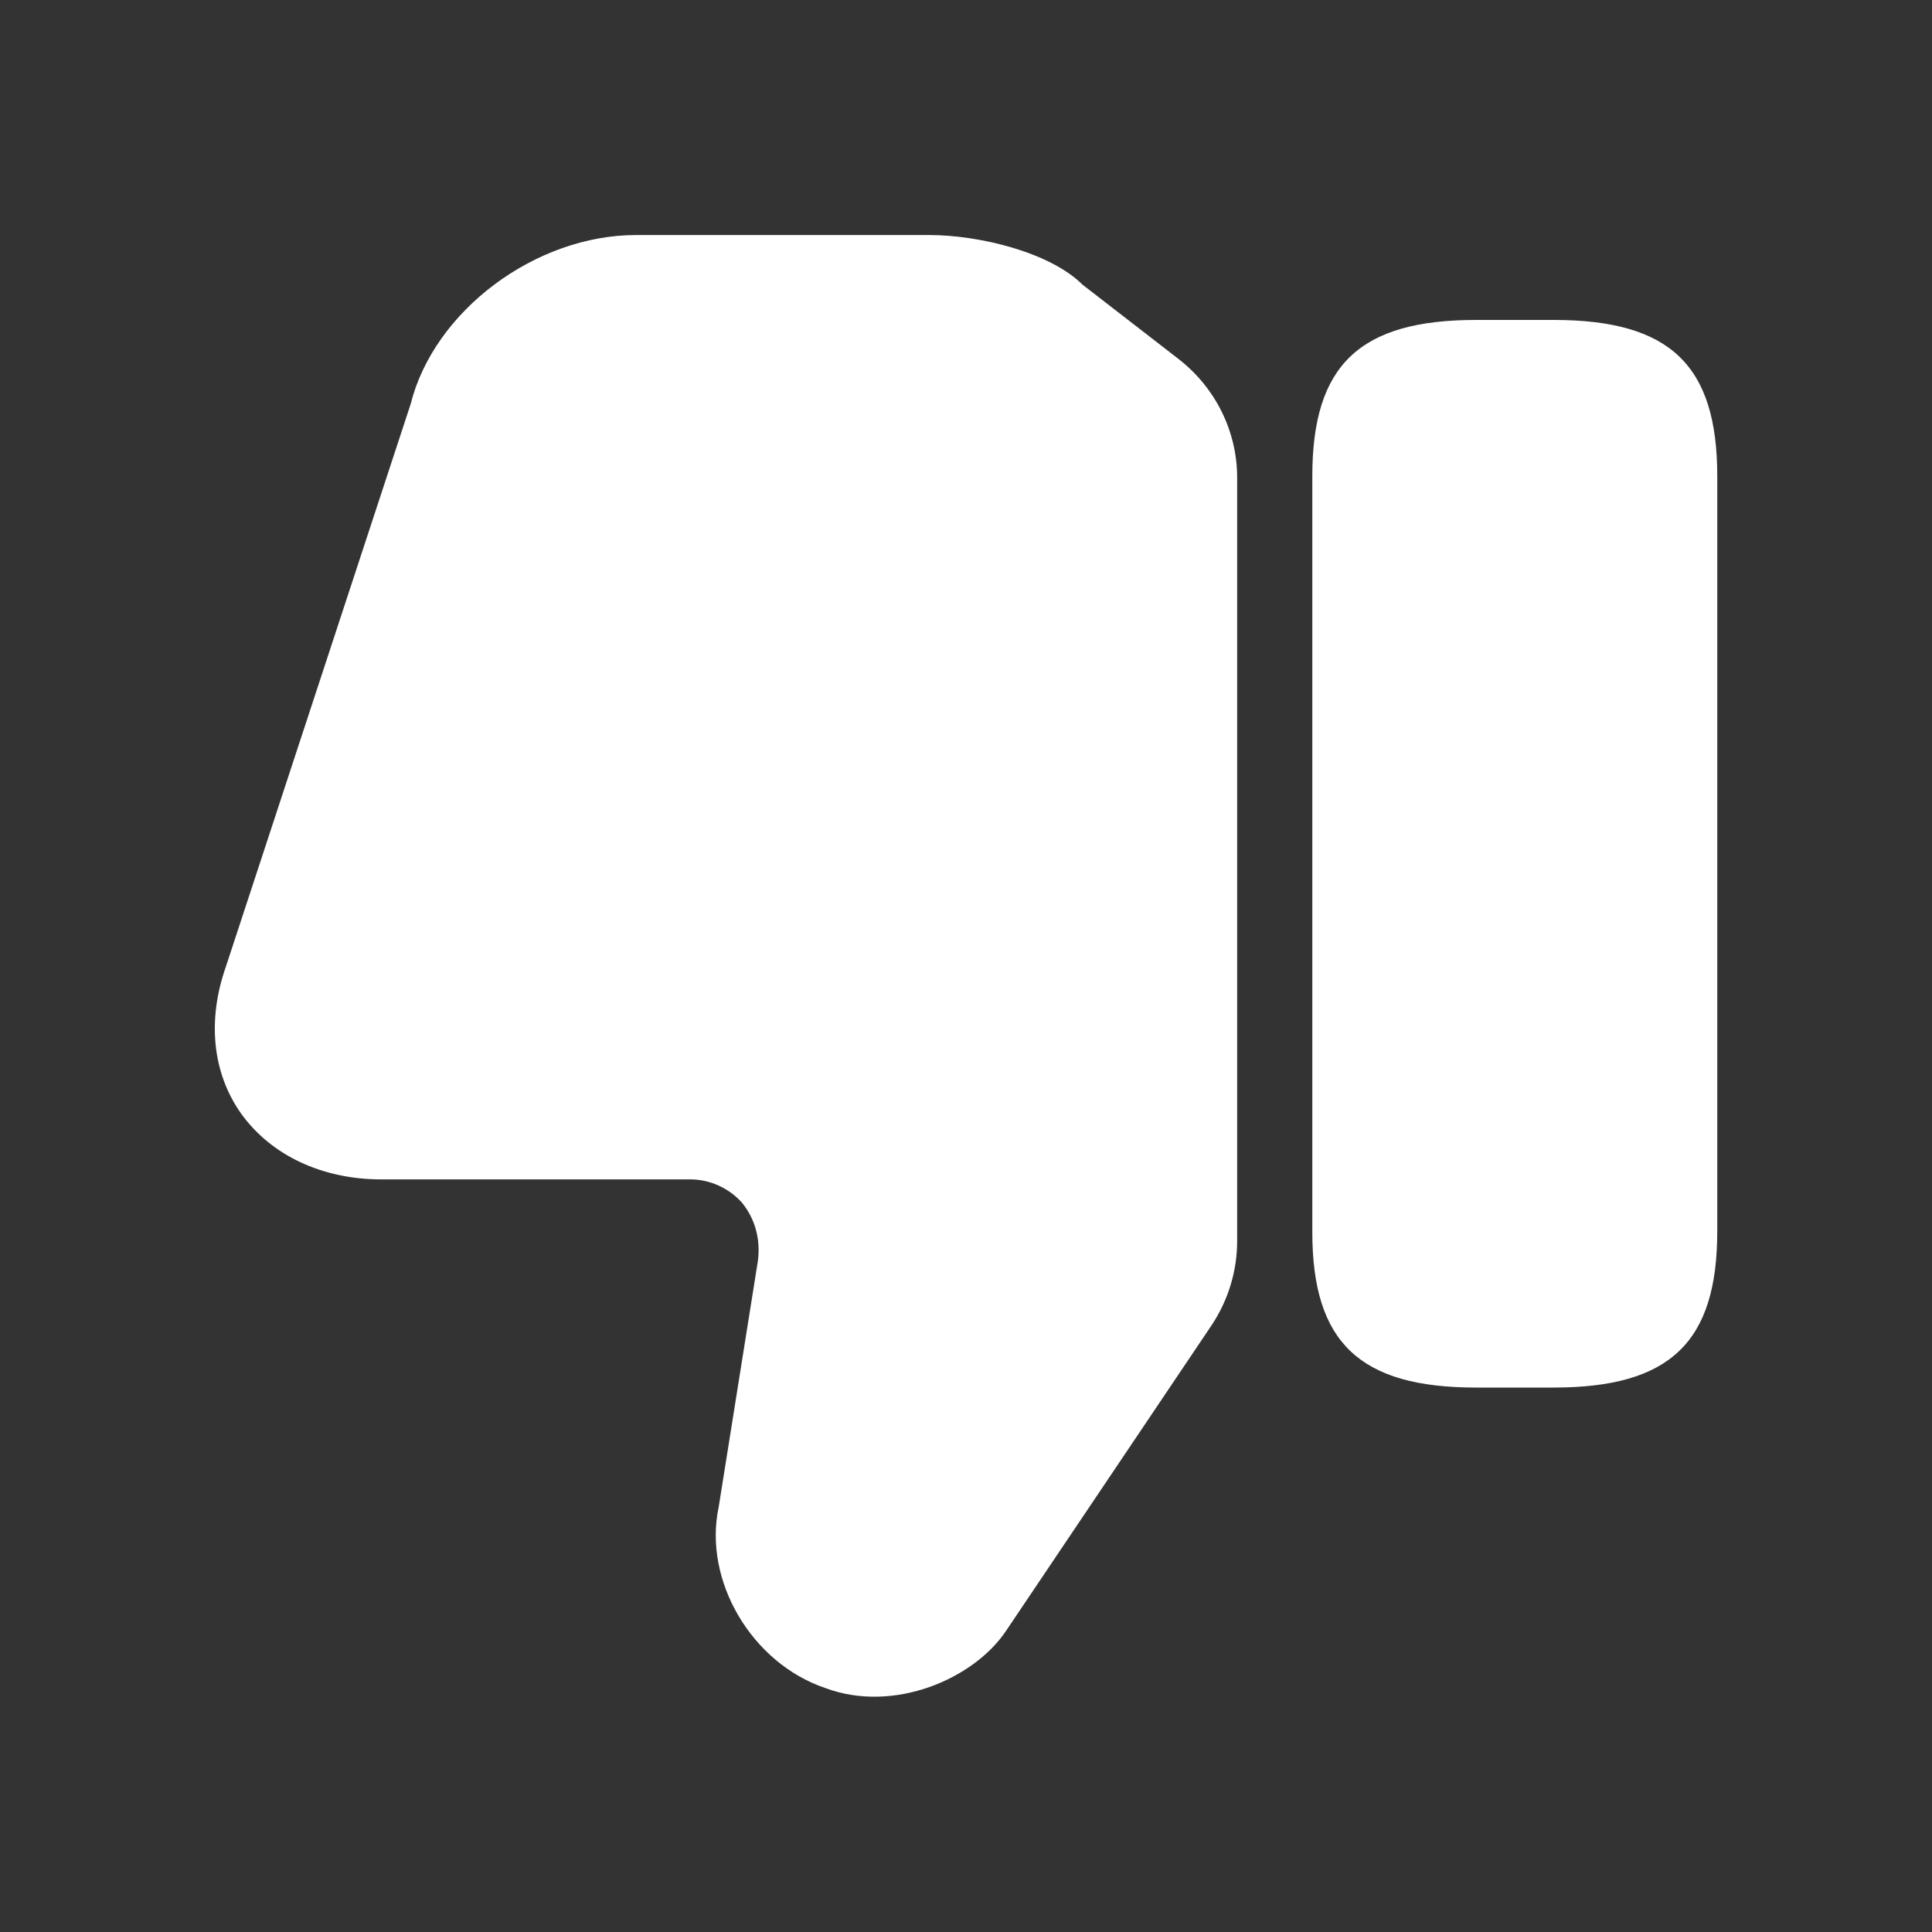 <svg width="20" height="20" viewBox="0 0 20 20" fill="none" xmlns="http://www.w3.org/2000/svg">
<rect x="0" y="0" width="20" height="20" fill="#333333" stroke="none"/>
<path d="M12.807 4.945V12.847C12.807 13.158 12.714 13.461 12.543 13.718L10.419 16.876C10.085 17.381 9.252 17.739 8.545 17.475C7.782 17.218 7.277 16.363 7.44 15.6L7.845 13.057C7.876 12.824 7.814 12.614 7.681 12.45C7.549 12.303 7.355 12.209 7.145 12.209H3.948C3.334 12.209 2.805 11.96 2.494 11.525C2.198 11.105 2.144 10.56 2.338 10.008L4.251 4.183C4.492 3.218 5.542 2.433 6.585 2.433H9.618C10.139 2.433 10.87 2.612 11.205 2.946L12.2 3.716C12.581 4.012 12.807 4.463 12.807 4.945Z" fill="white"/>
<path d="M15.28 14.364H16.082C17.287 14.364 17.777 13.897 17.777 12.746V4.929C17.777 3.778 17.287 3.312 16.082 3.312H15.28C14.075 3.312 13.585 3.778 13.585 4.929V12.754C13.585 13.897 14.075 14.364 15.28 14.364Z" fill="white"/>
</svg>
